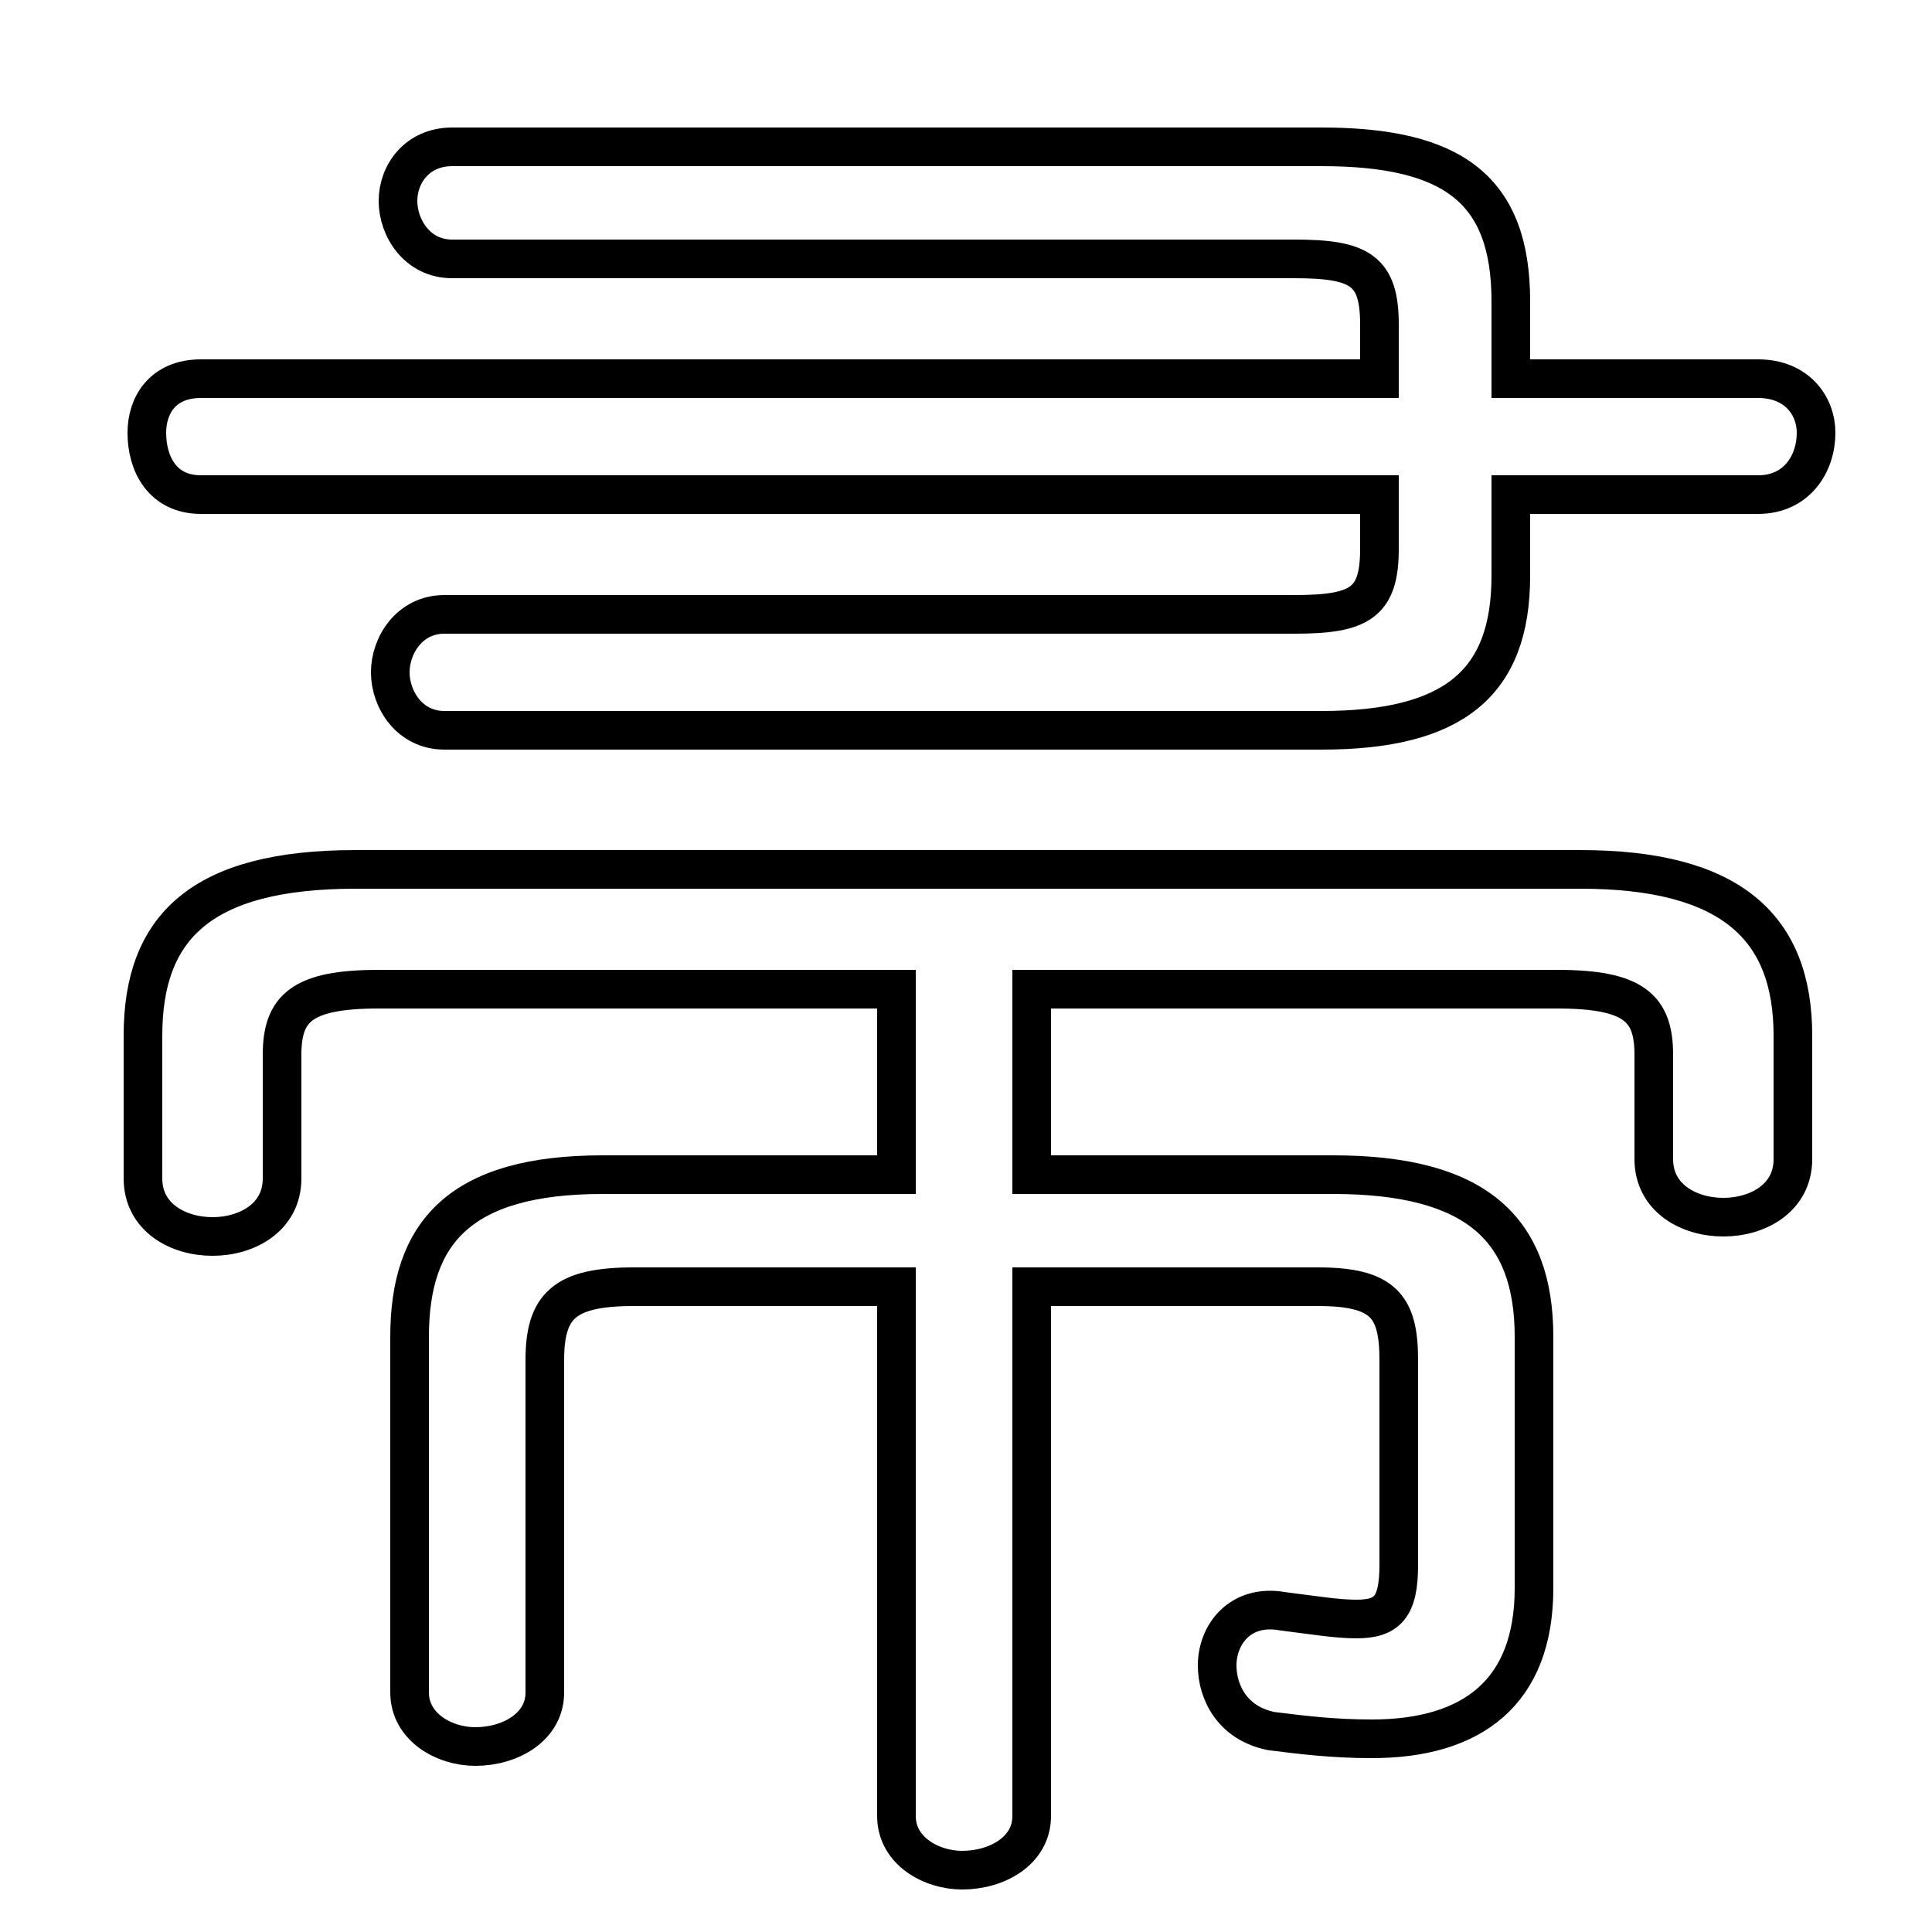 <svg xmlns="http://www.w3.org/2000/svg" viewBox="0 -44.0 50.0 50.0">
    <rect x="0" y="-44.0" width="50.0" height="50.0" fill="#808080" stroke="none"/>
    <g transform="scale(1, -1)">
        <!-- ボディの枠 -->
        <rect x="0" y="-6.0" width="50.0" height="50.0"
            stroke="white" fill="white"/>
        <!-- グリフ座標系の原点 -->
        <circle cx="0" cy="0" r="5" fill="white"/>
        <!-- グリフのアウトライン -->
        <g style="fill:none;stroke:#000000;stroke-width:1;">
<path d="M 39.1 31.2 L 45.5 31.2 C 46.5 31.2 47.0 32.0 47.0 32.8 C 47.0 33.5 46.5 34.2 45.5 34.2 L 39.1 34.2 L 39.1 36.2 C 39.1 39.1 37.6 40.2 34.2 40.2 L 11.7 40.2 C 10.8 40.2 10.3 39.5 10.3 38.8 C 10.3 38.1 10.8 37.3 11.7 37.3 L 33.5 37.3 C 35.2 37.3 35.7 37.0 35.7 35.6 L 35.7 34.2 L 5.2 34.2 C 4.2 34.2 3.8 33.5 3.8 32.8 C 3.8 32.0 4.2 31.2 5.2 31.2 L 35.7 31.2 L 35.7 29.8 C 35.7 28.4 35.2 28.1 33.5 28.1 L 11.5 28.1 C 10.6 28.1 10.1 27.3 10.1 26.6 C 10.1 25.9 10.6 25.1 11.5 25.1 L 34.2 25.1 C 37.6 25.1 39.1 26.3 39.1 29.1 Z M 26.7 18.4 L 40.3 18.4 C 42.3 18.4 42.8 17.9 42.8 16.7 L 42.8 14.0 C 42.8 13.0 43.7 12.5 44.6 12.5 C 45.5 12.5 46.4 13.0 46.4 14.0 L 46.4 17.2 C 46.4 20.0 44.8 21.5 40.9 21.5 L 9.2 21.5 C 5.2 21.5 3.7 20.0 3.7 17.2 L 3.7 13.5 C 3.7 12.5 4.6 12.0 5.5 12.0 C 6.4 12.0 7.3 12.5 7.3 13.5 L 7.3 16.7 C 7.3 17.9 7.8 18.4 9.8 18.4 L 23.2 18.4 L 23.2 13.6 L 15.6 13.6 C 11.9 13.6 10.6 12.1 10.6 9.4 L 10.6 0.2 C 10.6 -0.7 11.5 -1.2 12.3 -1.2 C 13.2 -1.2 14.1 -0.7 14.1 0.2 L 14.1 8.8 C 14.1 10.2 14.6 10.7 16.4 10.7 L 23.2 10.7 L 23.2 -3.0 C 23.2 -3.9 24.1 -4.4 24.9 -4.4 C 25.8 -4.4 26.7 -3.9 26.7 -3.0 L 26.7 10.7 L 34.1 10.7 C 35.8 10.7 36.2 10.2 36.2 8.8 L 36.2 3.5 C 36.2 2.4 35.9 2.1 35.1 2.1 C 34.6 2.1 34.0 2.2 33.2 2.3 C 32.1 2.5 31.5 1.7 31.5 0.9 C 31.5 0.2 31.9 -0.6 32.9 -0.8 C 33.7 -0.9 34.5 -1.0 35.5 -1.0 C 38.1 -1.0 39.7 0.2 39.7 2.9 L 39.7 9.4 C 39.7 12.2 38.2 13.6 34.5 13.6 L 26.7 13.6 Z"/>
</g>
</g>
</svg>